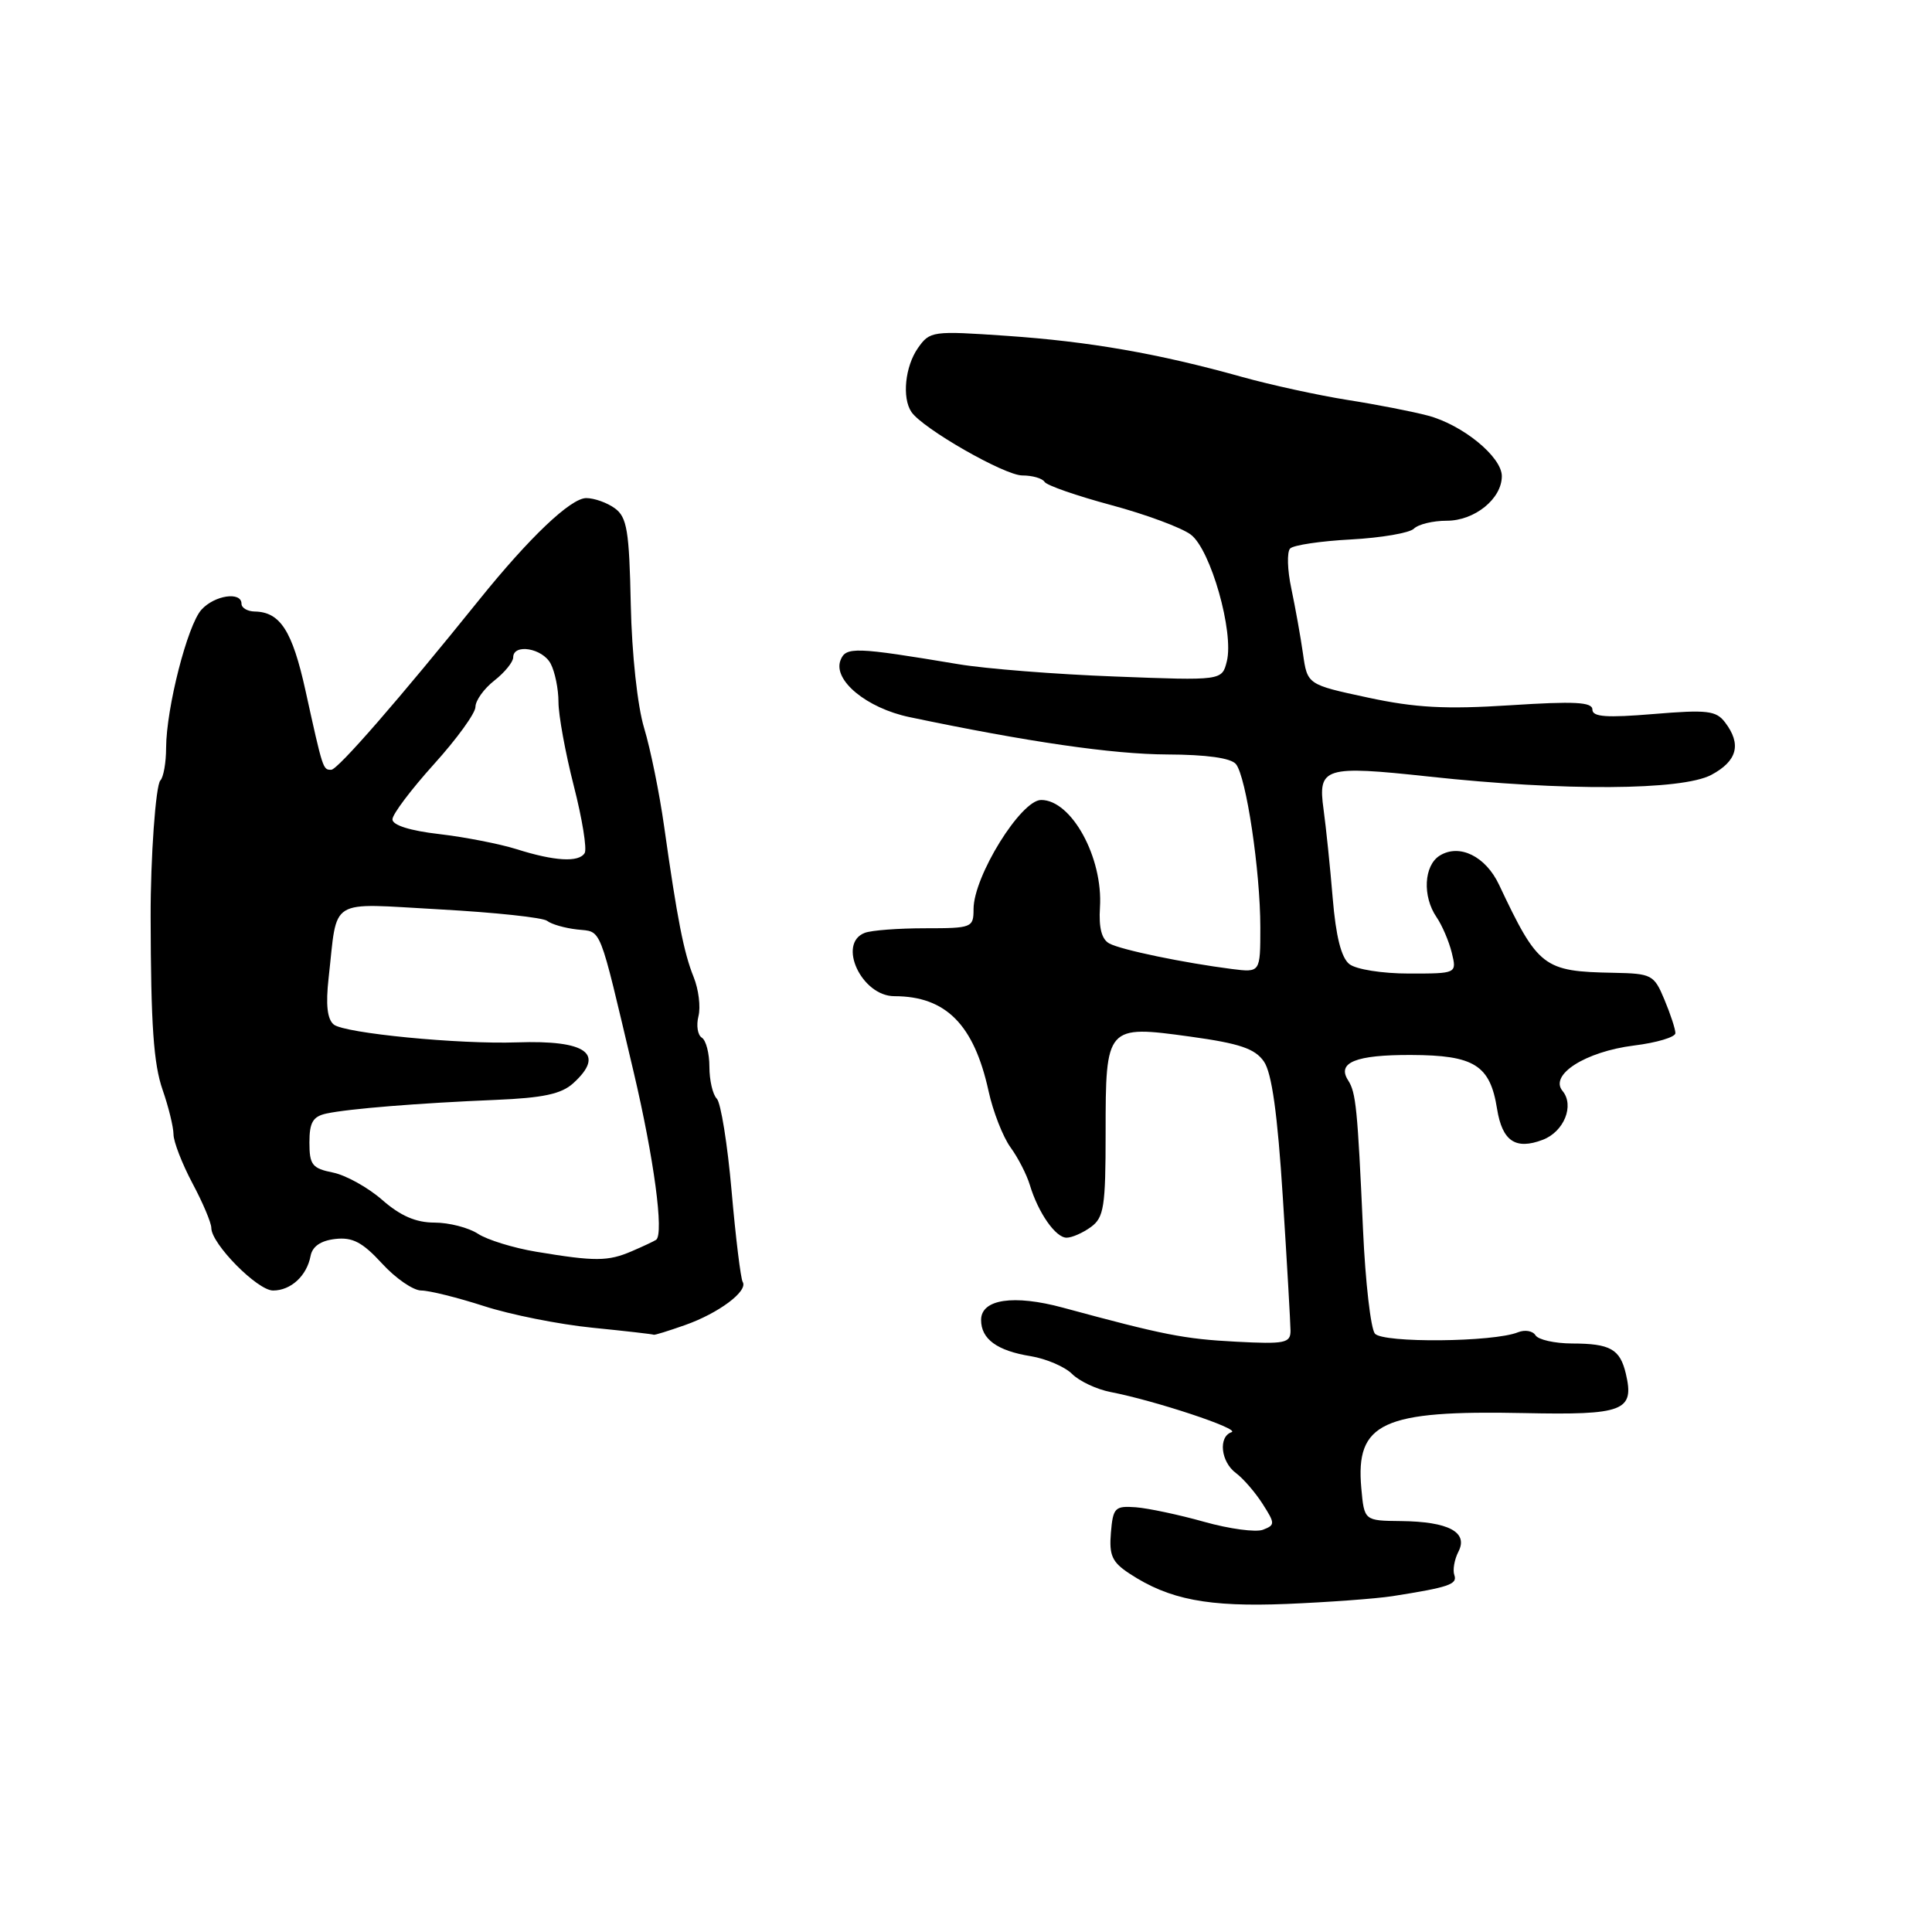<?xml version="1.0" encoding="UTF-8" standalone="no"?>
<!DOCTYPE svg PUBLIC "-//W3C//DTD SVG 1.1//EN" "http://www.w3.org/Graphics/SVG/1.1/DTD/svg11.dtd" >
<svg xmlns="http://www.w3.org/2000/svg" xmlns:xlink="http://www.w3.org/1999/xlink" version="1.1" viewBox="0 0 256 256">
 <g >
 <path fill="currentColor"
d=" M 184.50 211.50 C 191.96 210.33 193.14 209.93 192.71 208.71 C 192.47 208.05 192.71 206.65 193.25 205.60 C 194.58 203.02 191.94 201.62 185.64 201.55 C 180.77 201.50 180.77 201.50 180.38 197.19 C 179.60 188.50 183.16 186.85 201.91 187.24 C 215.17 187.52 216.60 186.97 215.43 182.01 C 214.66 178.76 213.37 178.03 208.31 178.02 C 206.00 178.01 203.82 177.52 203.46 176.93 C 203.09 176.34 202.06 176.17 201.15 176.53 C 197.93 177.85 183.23 177.98 182.18 176.71 C 181.63 176.04 180.92 169.88 180.61 163.00 C 179.88 146.82 179.67 144.77 178.64 143.16 C 177.10 140.79 179.64 139.76 186.99 139.79 C 195.36 139.82 197.45 141.13 198.37 146.94 C 199.06 151.21 200.82 152.40 204.42 151.03 C 207.24 149.96 208.65 146.48 207.04 144.55 C 205.27 142.41 210.08 139.35 216.49 138.54 C 219.52 138.17 222.00 137.42 222.00 136.90 C 222.00 136.37 221.35 134.38 220.55 132.47 C 219.17 129.15 218.87 129.00 213.80 128.90 C 204.50 128.73 203.81 128.20 198.63 117.23 C 196.85 113.45 193.37 111.75 190.76 113.38 C 188.67 114.69 188.46 118.77 190.35 121.53 C 191.09 122.61 192.00 124.74 192.37 126.25 C 193.04 129.00 193.04 129.00 186.71 129.00 C 183.16 129.00 179.69 128.45 178.80 127.75 C 177.72 126.90 177.01 124.07 176.59 119.00 C 176.25 114.88 175.70 109.59 175.38 107.26 C 174.60 101.67 175.46 101.40 189.36 102.90 C 207.22 104.84 222.86 104.74 226.75 102.68 C 230.20 100.84 230.79 98.62 228.58 95.72 C 227.40 94.16 226.22 94.02 219.12 94.61 C 212.86 95.13 211.00 95.00 211.00 94.02 C 211.00 93.02 208.63 92.90 200.13 93.45 C 191.55 94.00 187.56 93.79 181.24 92.43 C 173.23 90.71 173.23 90.71 172.65 86.60 C 172.33 84.35 171.63 80.47 171.11 78.00 C 170.58 75.53 170.51 73.13 170.95 72.68 C 171.38 72.23 175.02 71.69 179.02 71.48 C 183.03 71.26 186.78 70.62 187.35 70.05 C 187.93 69.47 189.88 69.00 191.70 69.00 C 195.40 69.00 199.00 66.09 199.00 63.09 C 199.00 60.54 193.81 56.29 189.20 55.07 C 187.17 54.53 182.36 53.59 178.52 52.99 C 174.69 52.38 168.39 51.01 164.52 49.93 C 153.51 46.85 144.34 45.25 133.38 44.50 C 123.54 43.82 123.21 43.87 121.63 46.12 C 119.93 48.55 119.50 52.72 120.77 54.59 C 122.25 56.78 133.11 63.00 135.46 63.00 C 136.79 63.00 138.12 63.38 138.41 63.85 C 138.69 64.32 142.68 65.70 147.25 66.93 C 151.83 68.16 156.57 69.92 157.79 70.84 C 160.42 72.82 163.53 83.77 162.56 87.63 C 161.92 90.19 161.92 90.19 147.71 89.64 C 139.89 89.35 130.57 88.61 127.00 88.01 C 113.29 85.72 112.06 85.68 111.37 87.49 C 110.35 90.13 114.84 93.83 120.51 95.02 C 136.15 98.30 147.43 99.94 154.63 99.97 C 159.89 99.99 163.11 100.44 163.77 101.25 C 165.13 102.92 167.00 115.42 167.00 122.88 C 167.00 128.87 167.00 128.87 163.25 128.40 C 156.90 127.59 148.58 125.87 147.00 125.02 C 145.98 124.48 145.58 122.96 145.75 120.24 C 146.17 113.64 141.99 106.00 137.96 106.00 C 135.27 106.00 129.00 116.13 129.00 120.46 C 129.00 122.92 128.79 123.00 122.58 123.00 C 119.05 123.00 115.45 123.27 114.58 123.61 C 110.91 125.02 114.17 132.00 118.51 132.00 C 125.33 132.00 129.06 135.76 130.99 144.58 C 131.58 147.29 132.89 150.63 133.89 152.02 C 134.90 153.40 136.05 155.65 136.46 157.02 C 137.57 160.70 139.87 164.00 141.33 164.00 C 142.04 164.00 143.49 163.36 144.56 162.58 C 146.28 161.32 146.50 159.89 146.50 150.11 C 146.50 135.91 146.58 135.82 157.74 137.36 C 164.26 138.26 166.29 138.95 167.47 140.65 C 168.52 142.15 169.28 147.58 169.98 158.65 C 170.54 167.37 170.99 175.32 171.00 176.33 C 171.00 177.97 170.25 178.12 163.75 177.78 C 156.87 177.42 154.20 176.89 140.84 173.27 C 134.30 171.50 130.00 172.15 130.00 174.90 C 130.00 177.43 132.11 178.98 136.57 179.70 C 138.63 180.04 141.10 181.10 142.05 182.05 C 143.01 183.01 145.30 184.09 147.15 184.45 C 153.06 185.59 164.42 189.36 163.19 189.77 C 161.40 190.37 161.76 193.71 163.77 195.19 C 164.74 195.91 166.33 197.75 167.30 199.27 C 168.97 201.88 168.97 202.07 167.35 202.70 C 166.40 203.06 162.90 202.59 159.56 201.65 C 156.23 200.71 152.15 199.85 150.50 199.72 C 147.73 199.52 147.48 199.77 147.20 203.10 C 146.95 206.11 147.36 207.00 149.68 208.52 C 154.92 211.96 160.06 212.95 170.50 212.53 C 176.00 212.30 182.30 211.84 184.50 211.50 Z  M 90.77 175.58 C 95.23 174.01 99.16 171.07 98.41 169.86 C 98.15 169.43 97.48 164.01 96.94 157.81 C 96.40 151.62 95.51 146.11 94.98 145.58 C 94.44 145.04 94.00 143.14 94.00 141.36 C 94.00 139.58 93.55 137.84 93.00 137.50 C 92.44 137.16 92.24 135.87 92.55 134.65 C 92.86 133.42 92.57 131.09 91.91 129.46 C 90.61 126.24 89.74 121.82 88.00 109.50 C 87.38 105.10 86.19 99.24 85.35 96.47 C 84.47 93.56 83.72 86.68 83.58 80.08 C 83.38 70.33 83.08 68.53 81.48 67.36 C 80.46 66.61 78.74 66.00 77.68 66.00 C 75.63 66.00 70.16 71.20 63.50 79.47 C 52.93 92.60 44.75 102.00 43.89 102.00 C 42.79 102.00 42.80 102.04 40.48 91.51 C 38.73 83.58 37.13 81.09 33.75 81.03 C 32.79 81.01 32.00 80.55 32.00 80.00 C 32.00 78.34 28.42 78.87 26.69 80.79 C 24.84 82.84 22.04 93.79 22.01 99.08 C 22.01 101.05 21.66 103.00 21.25 103.41 C 20.63 104.04 19.94 113.68 19.96 121.50 C 19.99 135.84 20.35 140.98 21.55 144.42 C 22.33 146.66 22.98 149.31 22.99 150.30 C 22.99 151.28 24.13 154.20 25.50 156.79 C 26.88 159.37 28.00 162.03 28.00 162.71 C 28.00 164.81 34.11 171.00 36.18 171.00 C 38.54 171.00 40.65 169.06 41.15 166.43 C 41.39 165.15 42.50 164.39 44.43 164.17 C 46.71 163.91 48.03 164.60 50.62 167.42 C 52.42 169.39 54.76 171.00 55.82 171.00 C 56.88 171.00 60.61 171.93 64.12 173.06 C 67.63 174.20 74.10 175.49 78.50 175.93 C 82.90 176.37 86.56 176.79 86.62 176.86 C 86.69 176.94 88.56 176.36 90.77 175.58 Z  M 71.04 165.86 C 68.04 165.36 64.57 164.29 63.33 163.48 C 62.09 162.67 59.50 162.00 57.57 162.00 C 55.11 162.00 53.06 161.11 50.65 159.00 C 48.77 157.35 45.83 155.72 44.12 155.37 C 41.37 154.82 41.00 154.35 41.00 151.39 C 41.00 148.72 41.46 147.94 43.25 147.55 C 46.22 146.91 55.55 146.16 65.70 145.74 C 71.95 145.48 74.39 144.96 75.95 143.54 C 80.26 139.64 77.73 137.80 68.50 138.12 C 60.81 138.39 45.65 136.91 44.23 135.76 C 43.36 135.05 43.15 133.14 43.54 129.61 C 44.77 118.76 43.27 119.68 58.30 120.50 C 65.56 120.90 71.95 121.58 72.50 122.02 C 73.05 122.46 74.84 122.98 76.47 123.16 C 79.80 123.54 79.26 122.19 83.95 142.00 C 86.66 153.49 88.00 163.50 86.94 164.28 C 86.70 164.45 85.24 165.14 83.70 165.80 C 80.56 167.15 78.85 167.16 71.04 165.86 Z  M 68.45 112.52 C 66.22 111.82 61.61 110.92 58.20 110.52 C 54.35 110.08 52.00 109.34 52.00 108.57 C 52.00 107.89 54.48 104.61 57.50 101.26 C 60.52 97.92 63.00 94.50 63.00 93.67 C 63.00 92.83 64.12 91.26 65.50 90.18 C 66.88 89.10 68.00 87.71 68.00 87.11 C 68.00 85.24 71.87 85.88 72.96 87.93 C 73.53 89.00 74.00 91.29 74.00 93.02 C 74.00 94.75 74.91 99.75 76.03 104.13 C 77.15 108.50 77.80 112.52 77.47 113.04 C 76.70 114.30 73.47 114.11 68.45 112.52 Z "/>
</g>
</svg>